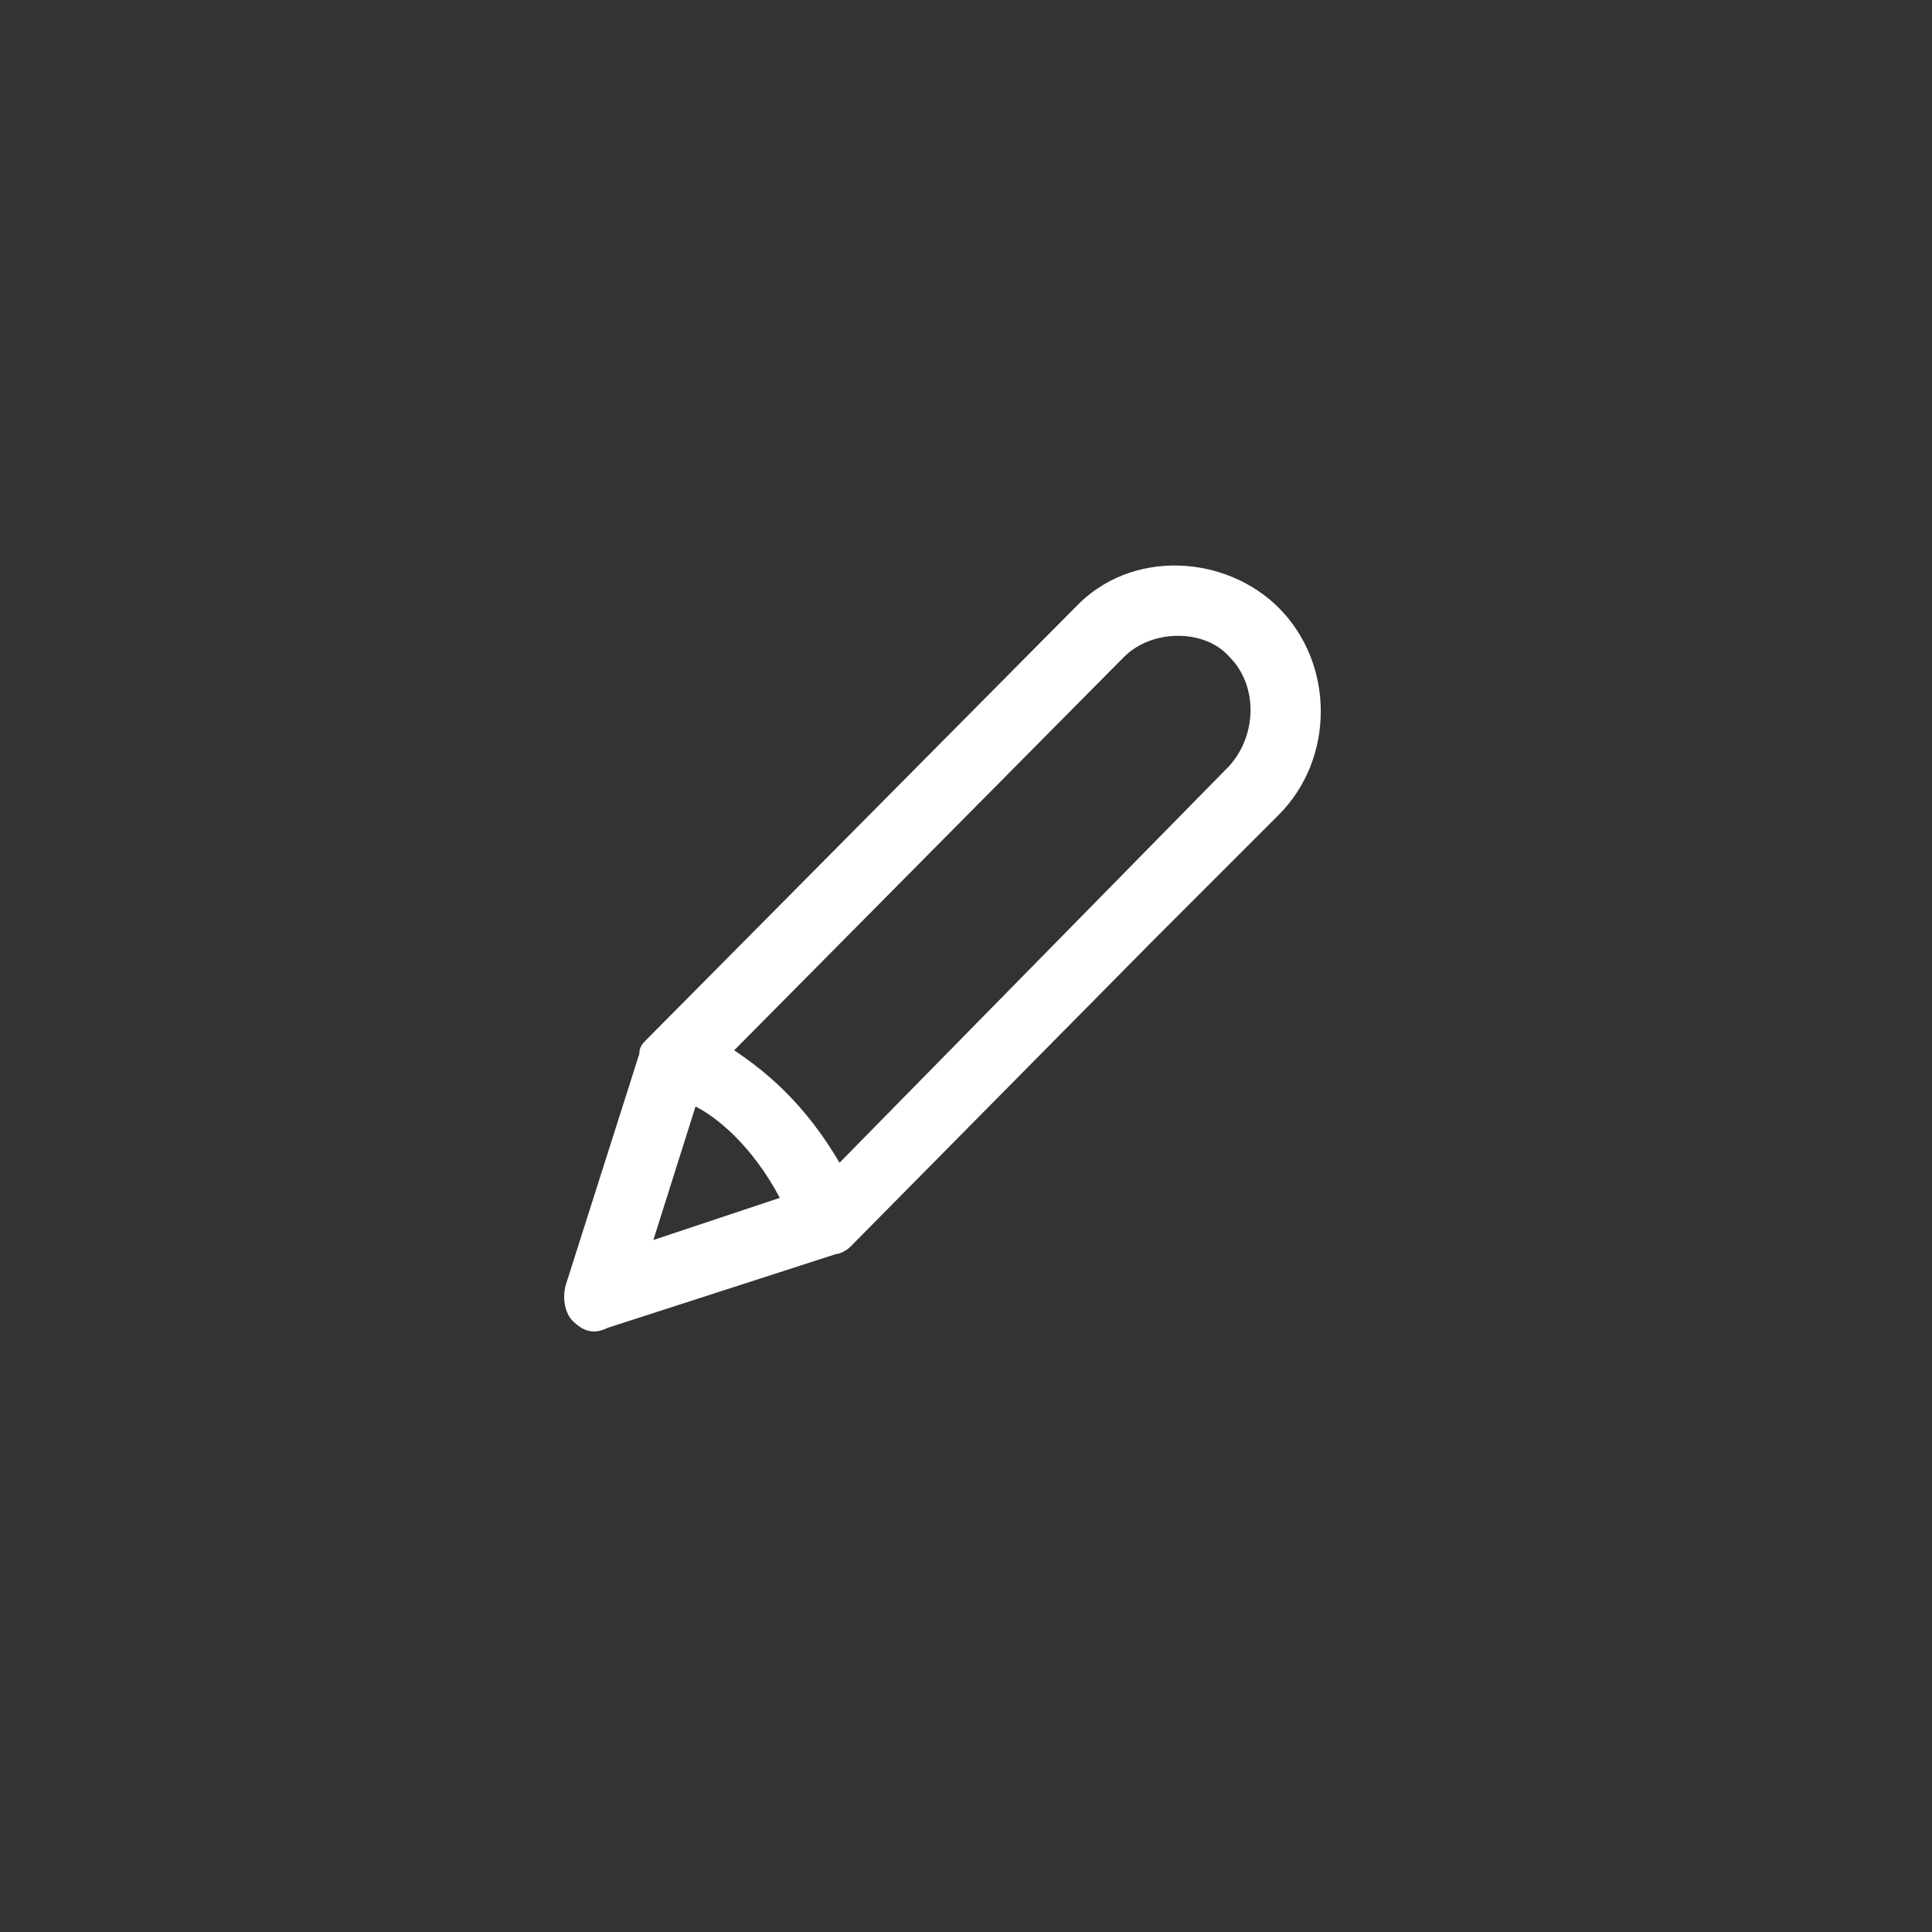 <svg width="44" height="44" viewBox="0 0 44 44" fill="none" xmlns="http://www.w3.org/2000/svg">
<rect x="0" y="0" width="44" height="44" fill="#333333" stroke="none"/>
<g id="_x30_2.Icons_x2F_Personnaliser">
	<path id="Fill-1" fill-rule="evenodd" fill="white" d="M11.9,21.1c-1-1.7-2.1-2.6-3-3.2L20,6.7c0.8-0.8,2.3-0.8,3,0
		c0.8,0.8,0.8,2.2,0,3.1L11.9,21.1z M6.6,23.3l1.2-3.8c0.6,0.3,1.6,1.1,2.4,2.6L6.6,23.3z M24.4,11.2c1.6-1.6,1.6-4.3,0-5.9
		c-1.5-1.5-4.2-1.7-5.8,0L6.4,17.6c-0.1,0.1-0.2,0.2-0.2,0.4l-2.1,6.6c-0.1,0.4,0,0.8,0.2,1c0.3,0.3,0.6,0.4,1,0.2l6.5-2.1
		c0.1,0,0.3-0.1,0.4-0.2l8.6-8.7L24.4,11.2z" transform="scale(0.8) translate(12,12)"/>
</g>
</svg>
